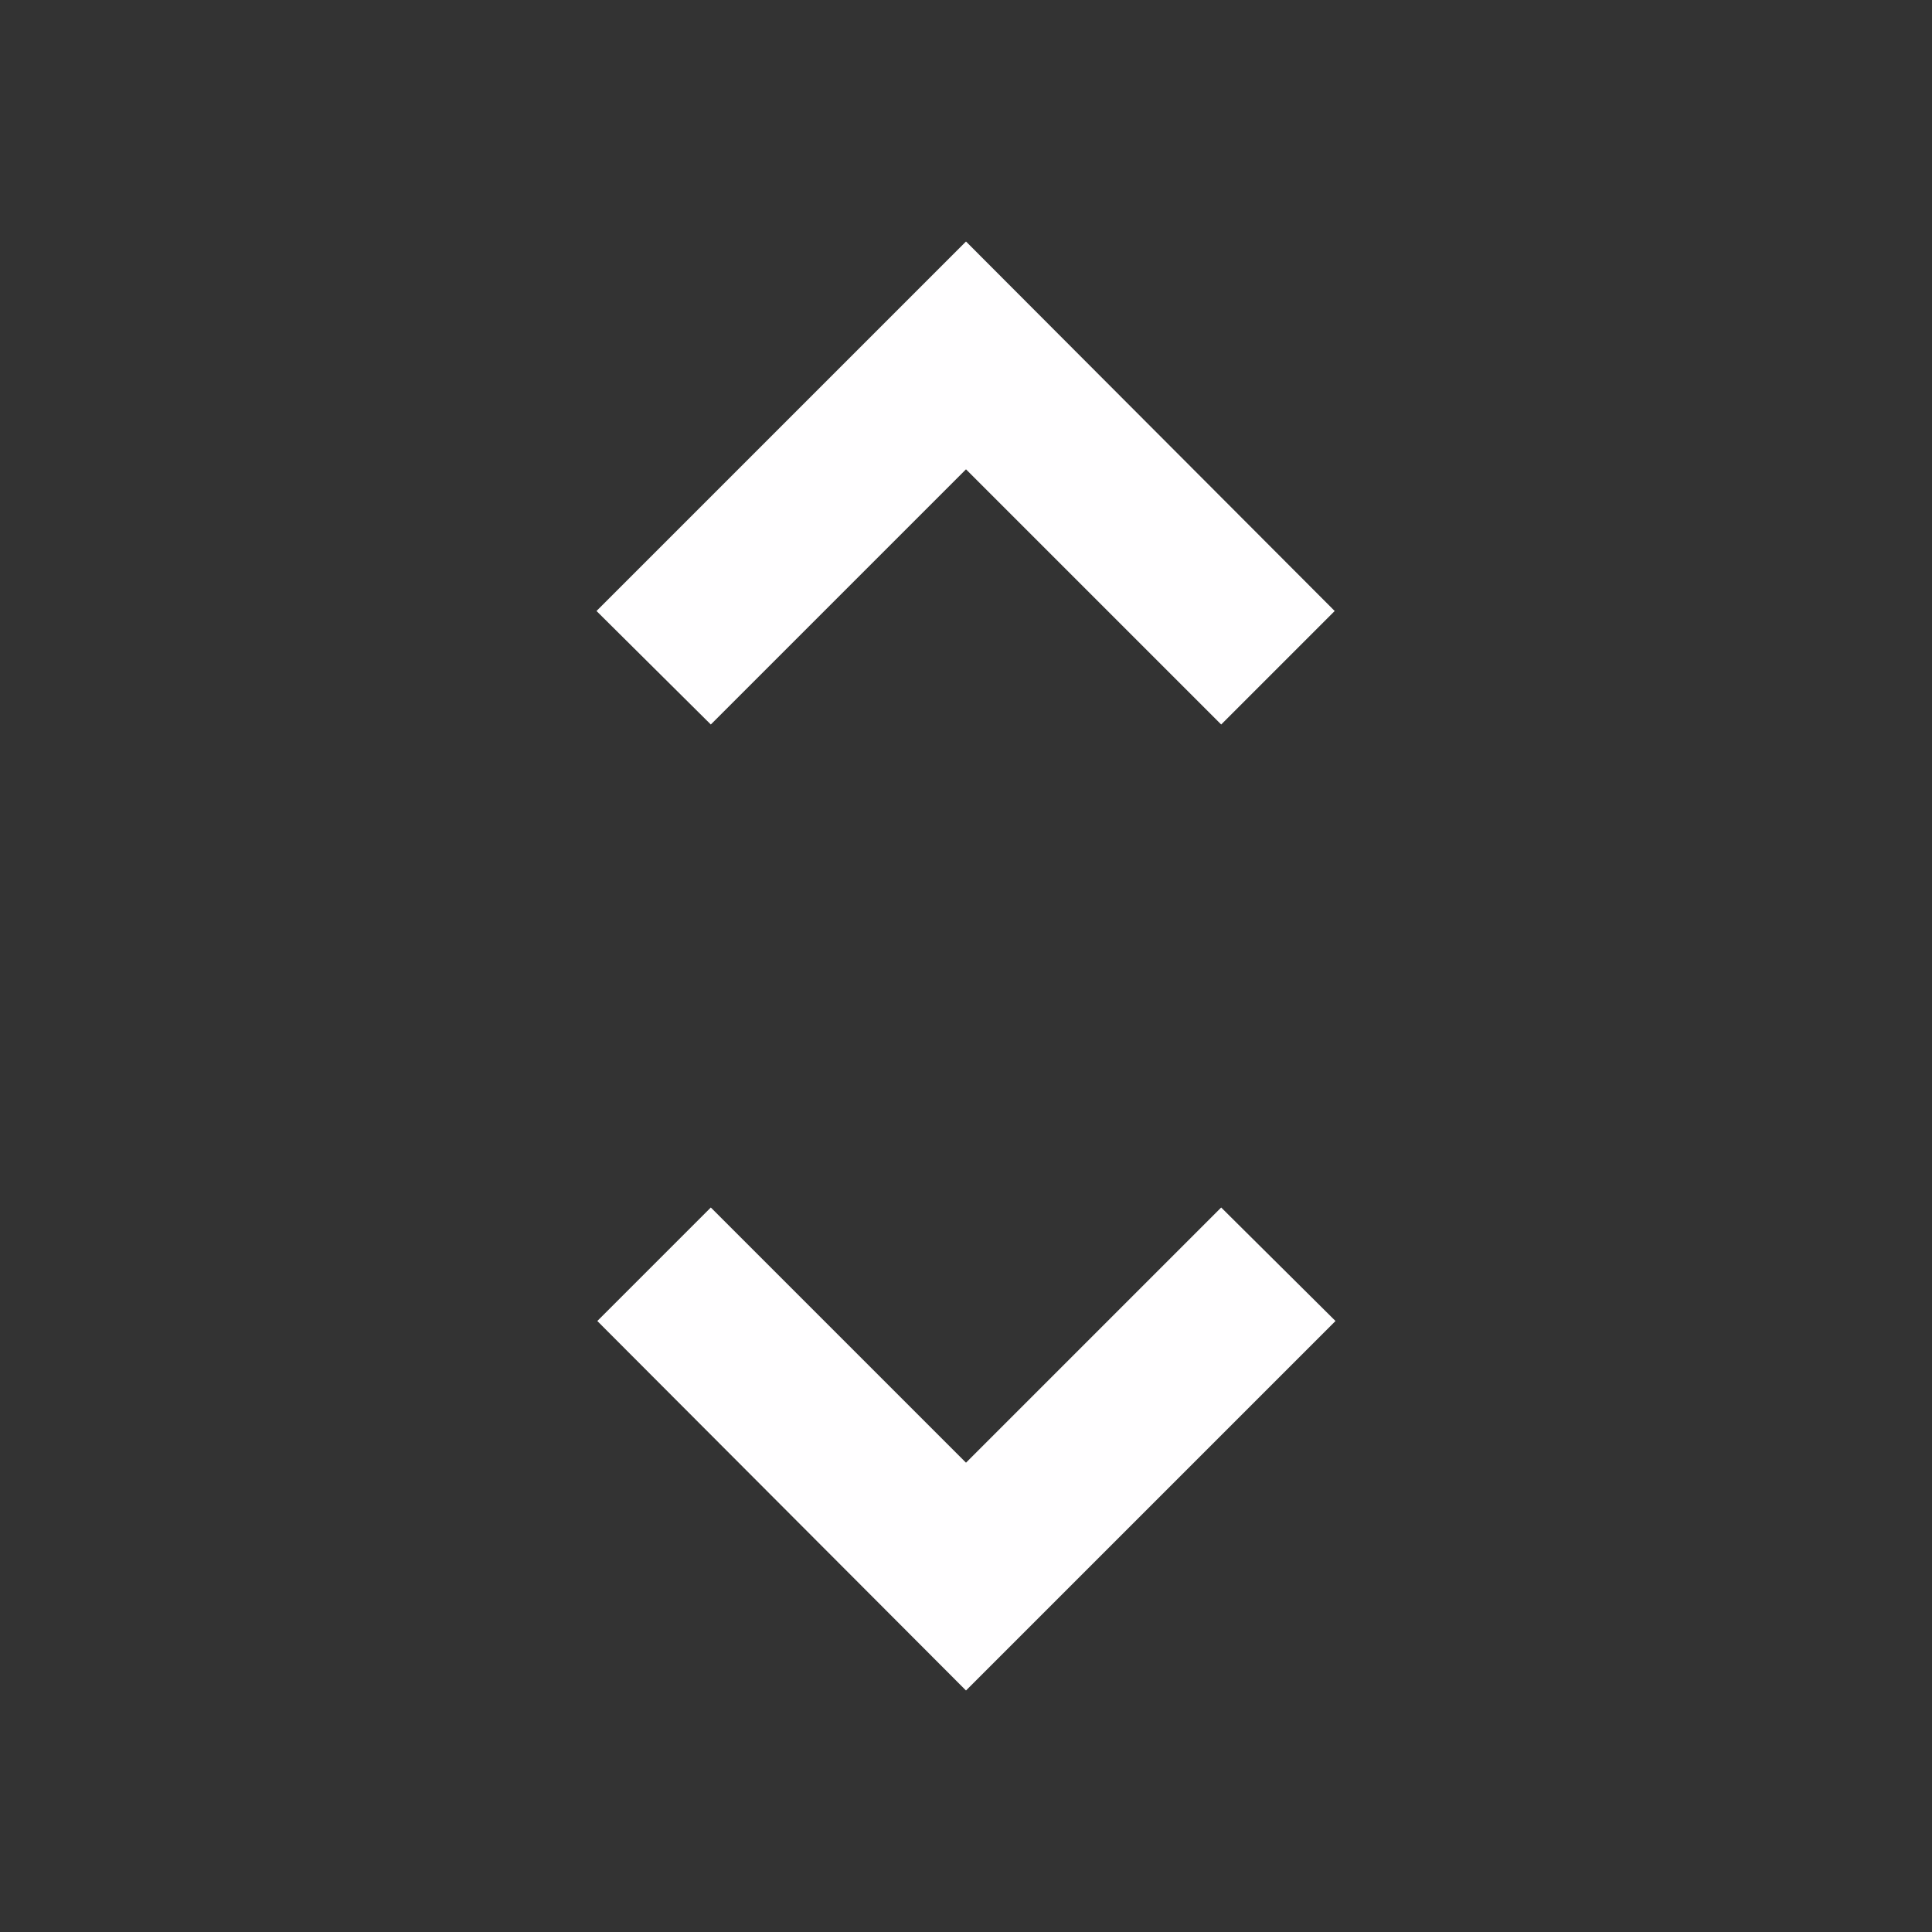 <svg width="24" height="24" viewBox="0 0 24 24" fill="none" xmlns="http://www.w3.org/2000/svg">
<rect x="0" y="0" width="24" height="24" fill="#333333" stroke="none"/>
<g id="Icon/Sort/24" clip-path="url(#clip0_2104_1412)">
<path id="Vector" d="M12 5.83L15.17 9L16.58 7.59L12 3L7.41 7.59L8.83 9L12 5.83ZM12 18.17L8.83 15L7.42 16.41L12 21L16.59 16.41L15.17 15L12 18.17Z" fill="#FFFEFF"/>
</g>
<defs>
<clipPath id="clip0_2104_1412">
<rect width="24" height="24" fill="white"/>
</clipPath>
</defs>
</svg>

